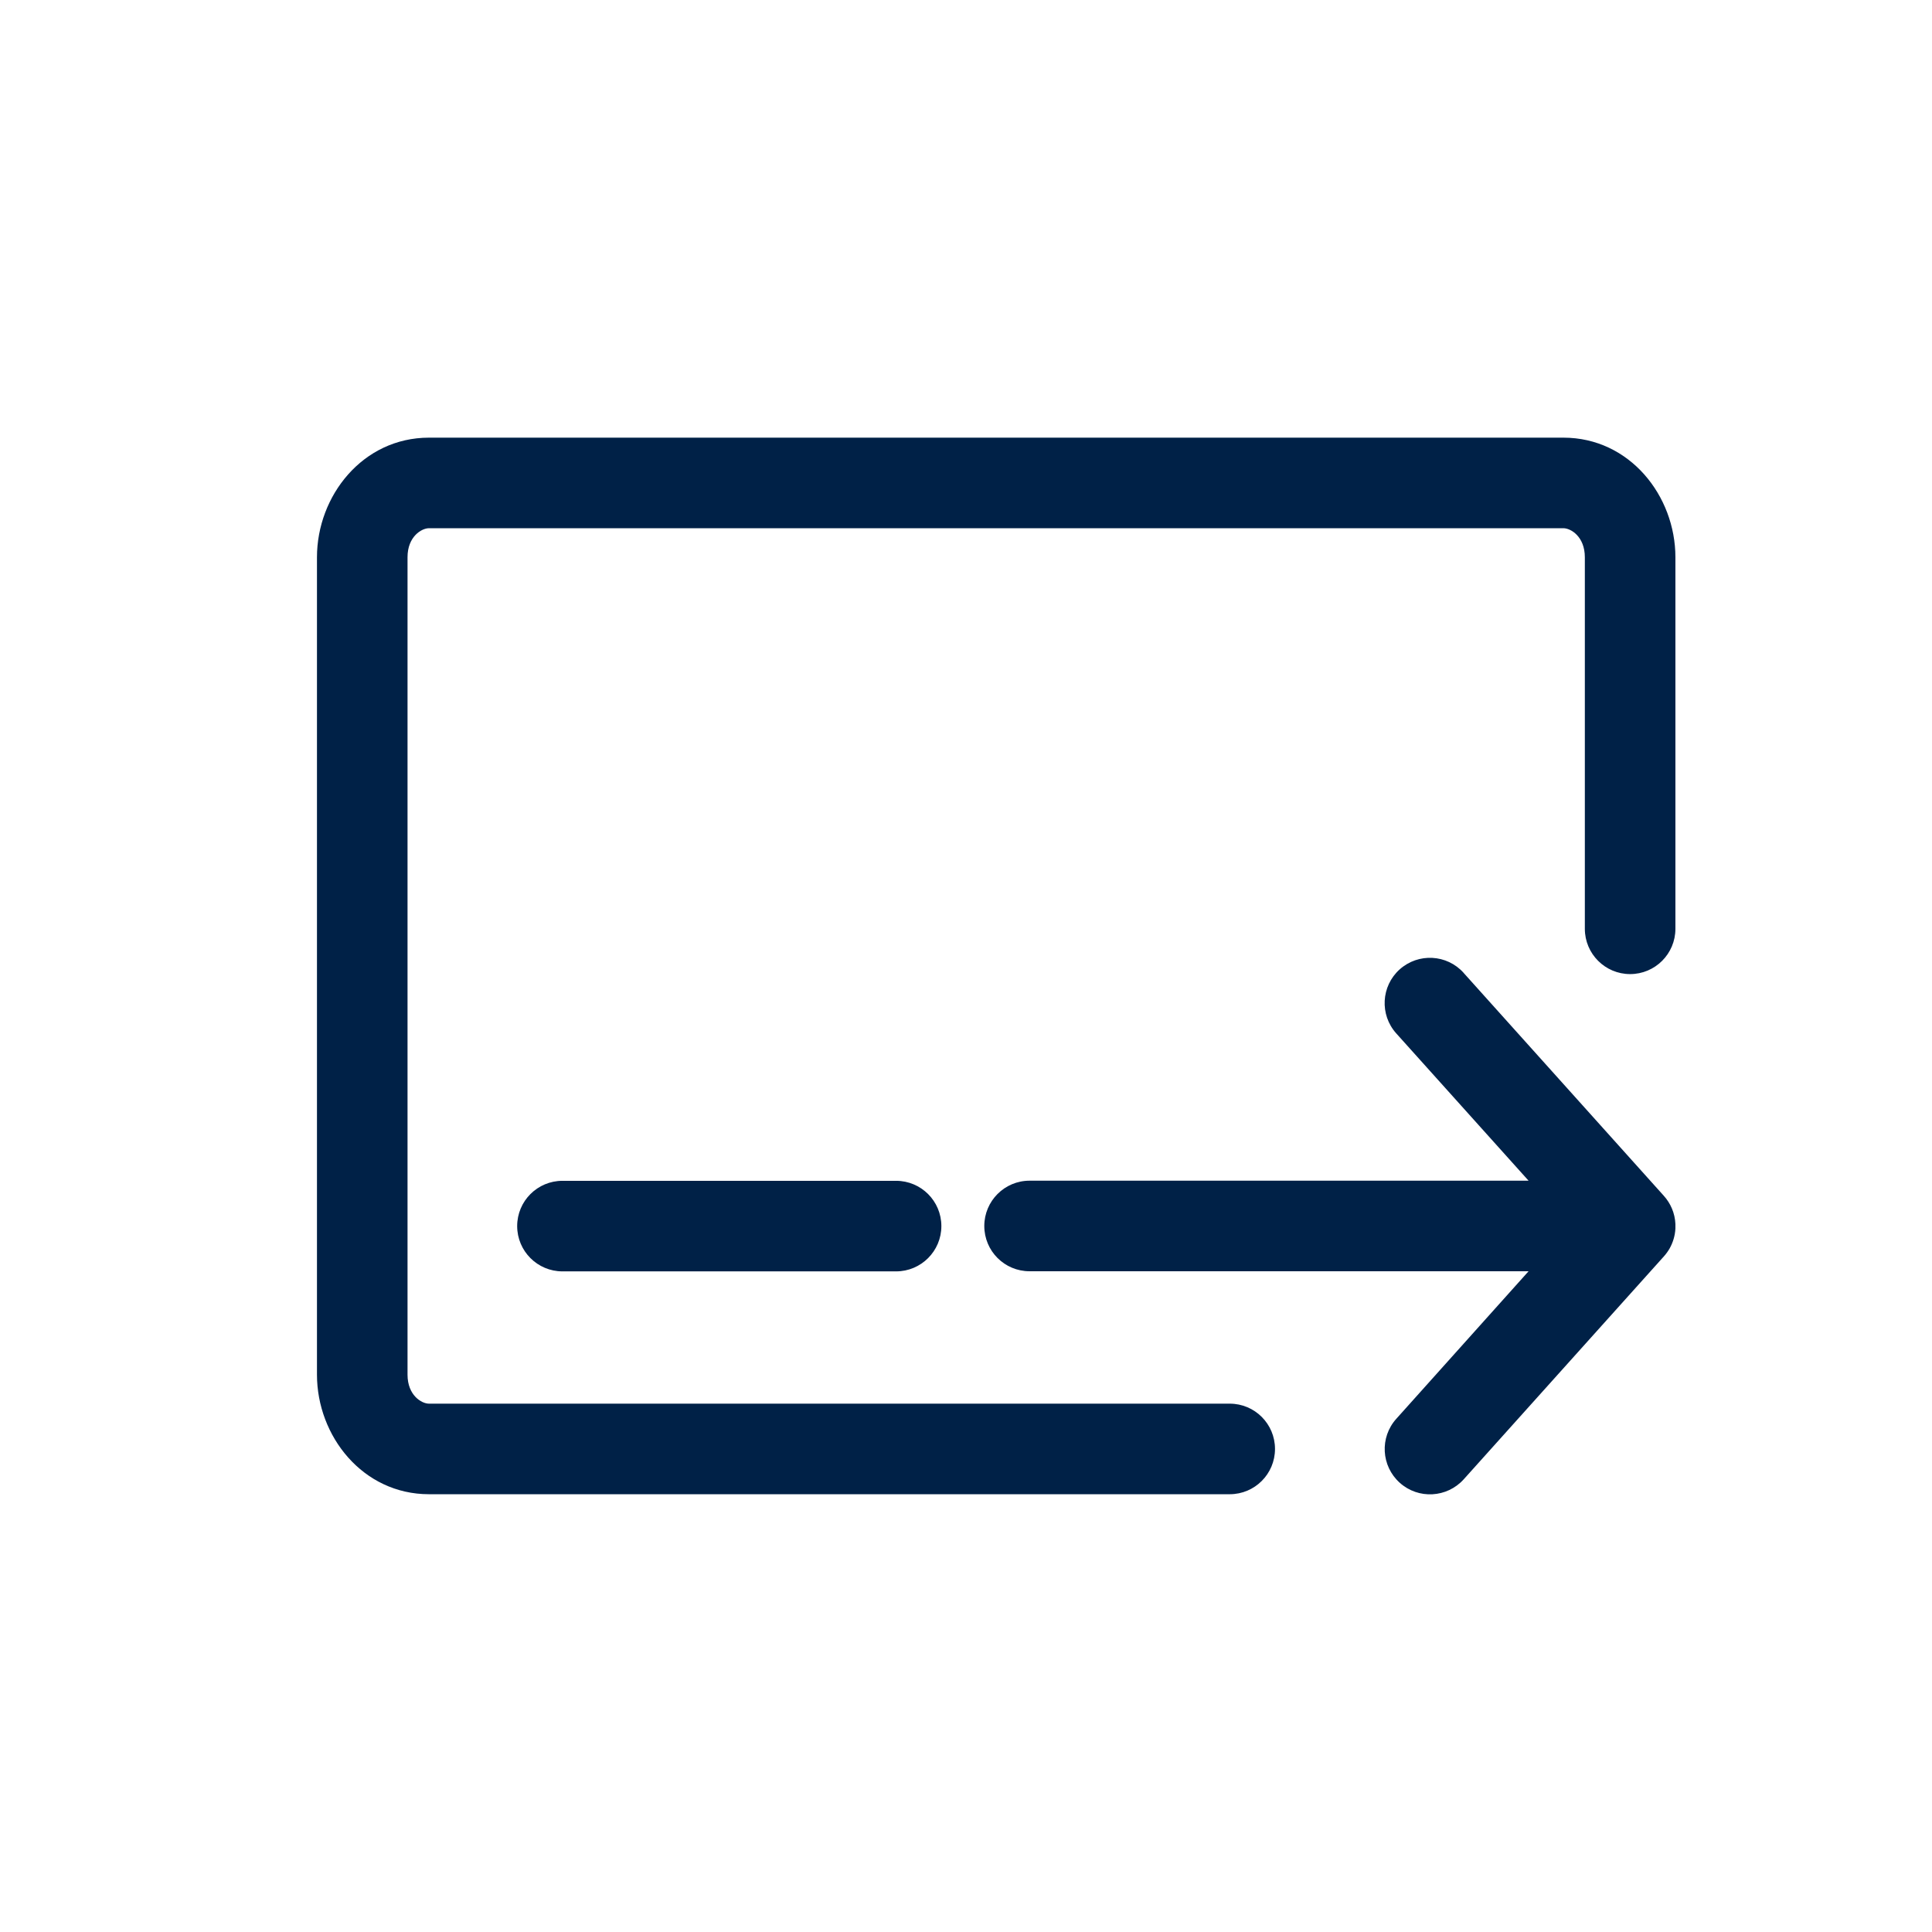 <svg xmlns="http://www.w3.org/2000/svg" width="32" height="32" fill="none" viewBox="0 0 32 32">
    <path fill="#002147" fill-rule="evenodd" d="M8.566 20.308c0-.415.336-.75.75-.75h5.526c.414 0 .75.335.75.75 0 .414-.336.75-.75.75H9.316c-.414 0-.75-.336-.75-.75zM5.25 9.23c0-1.016.757-1.981 1.855-1.981h18.79c1.098 0 1.855.965 1.855 1.98v6.155c0 .414-.336.75-.75.75s-.75-.336-.75-.75V9.23c0-.343-.233-.481-.355-.481H7.105c-.122 0-.355.138-.355.48v13.54c0 .342.233.48.355.48h13.263c.415 0 .75.336.75.75s-.335.75-.75.75H7.105c-1.098 0-1.855-.965-1.855-1.98V9.23zm18.992 6.883c-.277-.308-.75-.333-1.059-.057-.308.277-.334.751-.057 1.06l2.192 2.44h-8.265c-.415 0-.75.337-.75.75 0 .415.335.75.75.75h8.265L23.127 23.5c-.277.308-.251.782.057 1.059.308.277.782.251 1.06-.057l3.315-3.692c.037-.041.068-.085.095-.131.055-.099.09-.21.096-.33v-.076c-.008-.18-.08-.343-.193-.468l-3.314-3.69z" clip-rule="evenodd"/>
</svg>
